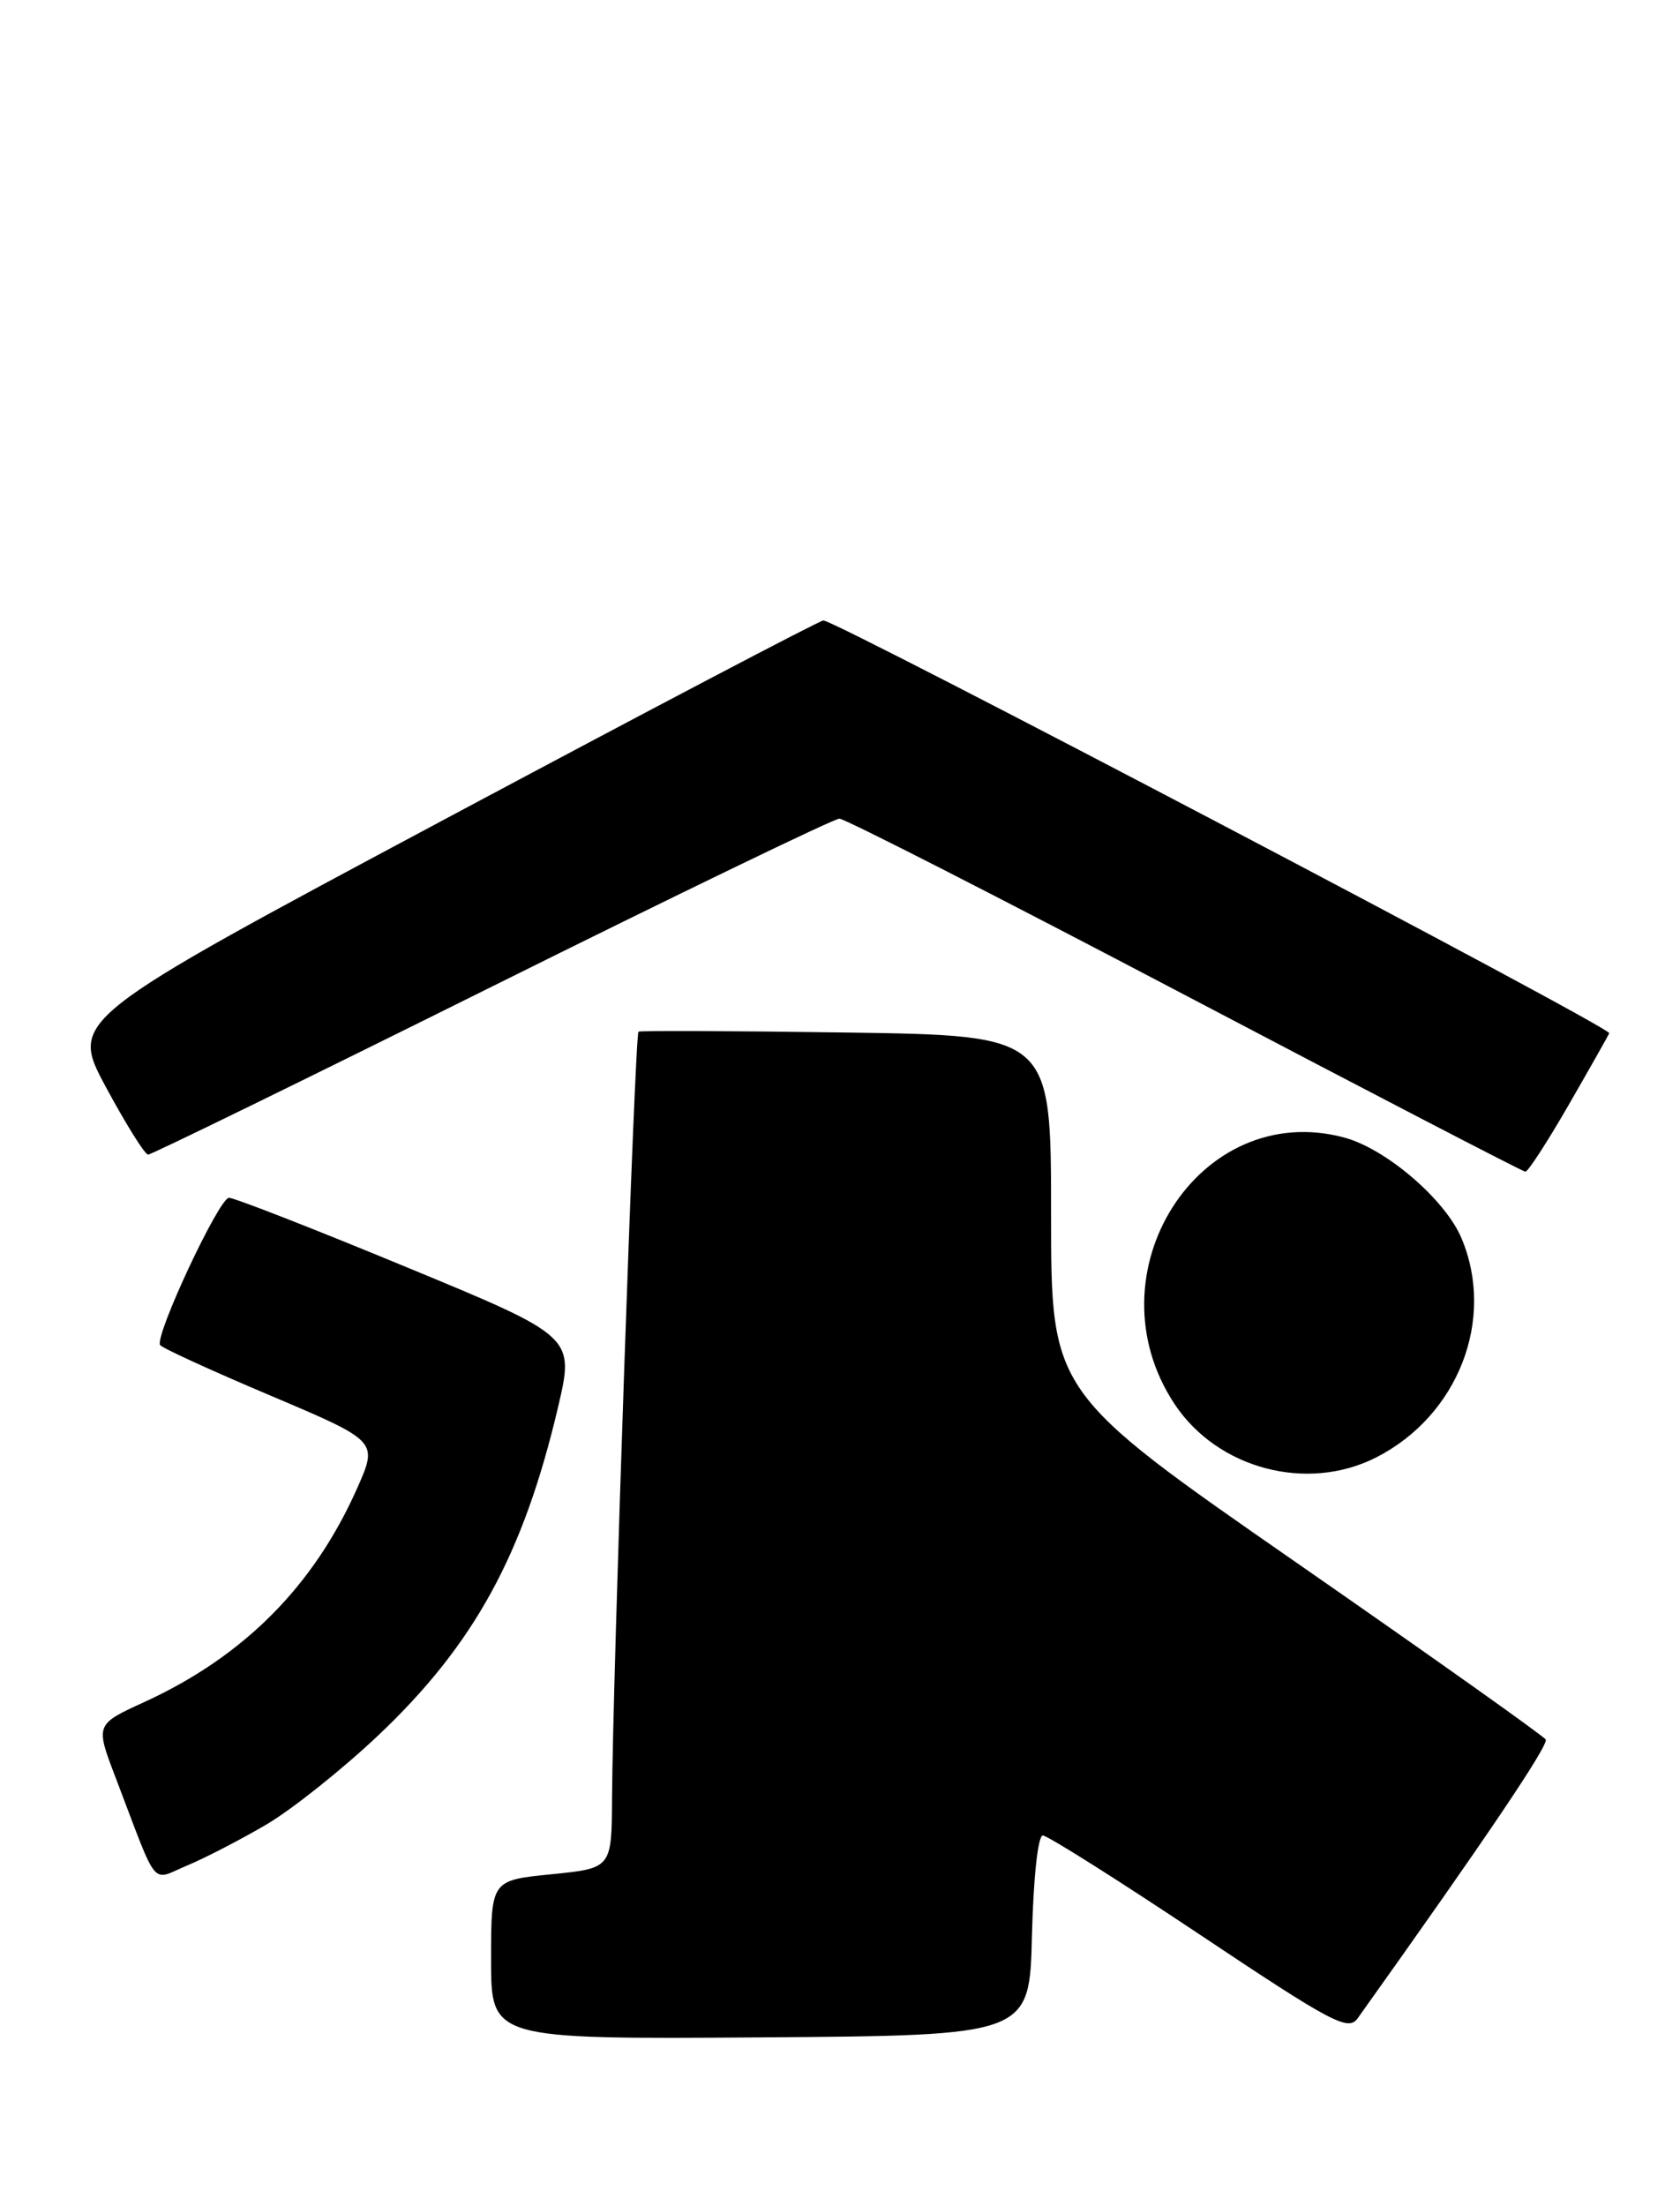 <?xml version="1.0" encoding="UTF-8" standalone="no"?>
<!DOCTYPE svg PUBLIC "-//W3C//DTD SVG 1.1//EN" "http://www.w3.org/Graphics/SVG/1.1/DTD/svg11.dtd" >
<svg xmlns="http://www.w3.org/2000/svg" xmlns:xlink="http://www.w3.org/1999/xlink" version="1.1" viewBox="0 0 195 256">
 <g >
 <path fill="currentColor"
d=" M 119.78 224.61 C 119.95 217.88 120.48 213.00 121.04 213.00 C 121.58 213.00 129.75 218.16 139.20 224.46 C 154.66 234.78 156.49 235.75 157.59 234.21 C 172.39 213.46 179.80 202.48 179.41 201.86 C 179.15 201.44 166.13 192.20 150.47 181.33 C 122.00 161.57 122.00 161.57 122.00 140.87 C 122.00 120.16 122.00 120.16 98.25 119.82 C 85.19 119.63 74.32 119.59 74.11 119.72 C 73.69 119.96 71.12 194.77 71.04 208.65 C 71.00 216.80 71.00 216.80 64.00 217.50 C 57.00 218.20 57.00 218.20 57.00 227.42 C 57.00 236.64 57.00 236.64 88.25 236.43 C 119.50 236.21 119.50 236.21 119.78 224.61 Z  M 30.95 211.71 C 33.94 209.94 39.79 205.28 43.95 201.34 C 55.05 190.82 60.75 180.40 64.77 163.31 C 66.69 155.11 66.69 155.11 47.21 147.06 C 36.49 142.62 27.21 139.00 26.58 139.00 C 25.43 139.00 17.96 154.97 18.58 156.08 C 18.76 156.41 24.53 159.05 31.39 161.95 C 43.87 167.24 43.87 167.24 41.48 172.65 C 36.43 184.05 28.31 192.22 16.74 197.52 C 11.06 200.12 11.06 200.12 13.43 206.31 C 18.46 219.50 17.45 218.26 21.73 216.48 C 23.80 215.62 27.95 213.47 30.95 211.71 Z  M 159.79 169.10 C 169.26 164.24 173.59 153.11 169.65 143.72 C 167.78 139.23 160.90 133.32 156.04 132.01 C 139.22 127.48 126.29 147.75 136.33 162.93 C 141.33 170.47 151.76 173.22 159.79 169.10 Z  M 182.05 128.27 C 184.50 124.02 186.63 120.25 186.79 119.90 C 187.08 119.26 97.07 72.00 95.57 72.00 C 95.16 72.00 75.31 82.42 51.46 95.16 C 8.09 118.32 8.09 118.32 12.29 126.15 C 14.61 130.45 16.81 133.98 17.19 133.99 C 17.57 133.99 35.52 125.22 57.08 114.50 C 78.64 103.78 96.80 95.00 97.43 95.00 C 98.06 95.00 116.11 104.21 137.54 115.47 C 158.97 126.73 176.75 135.96 177.05 135.97 C 177.35 135.99 179.60 132.52 182.05 128.27 Z "/>
</g>
</svg>